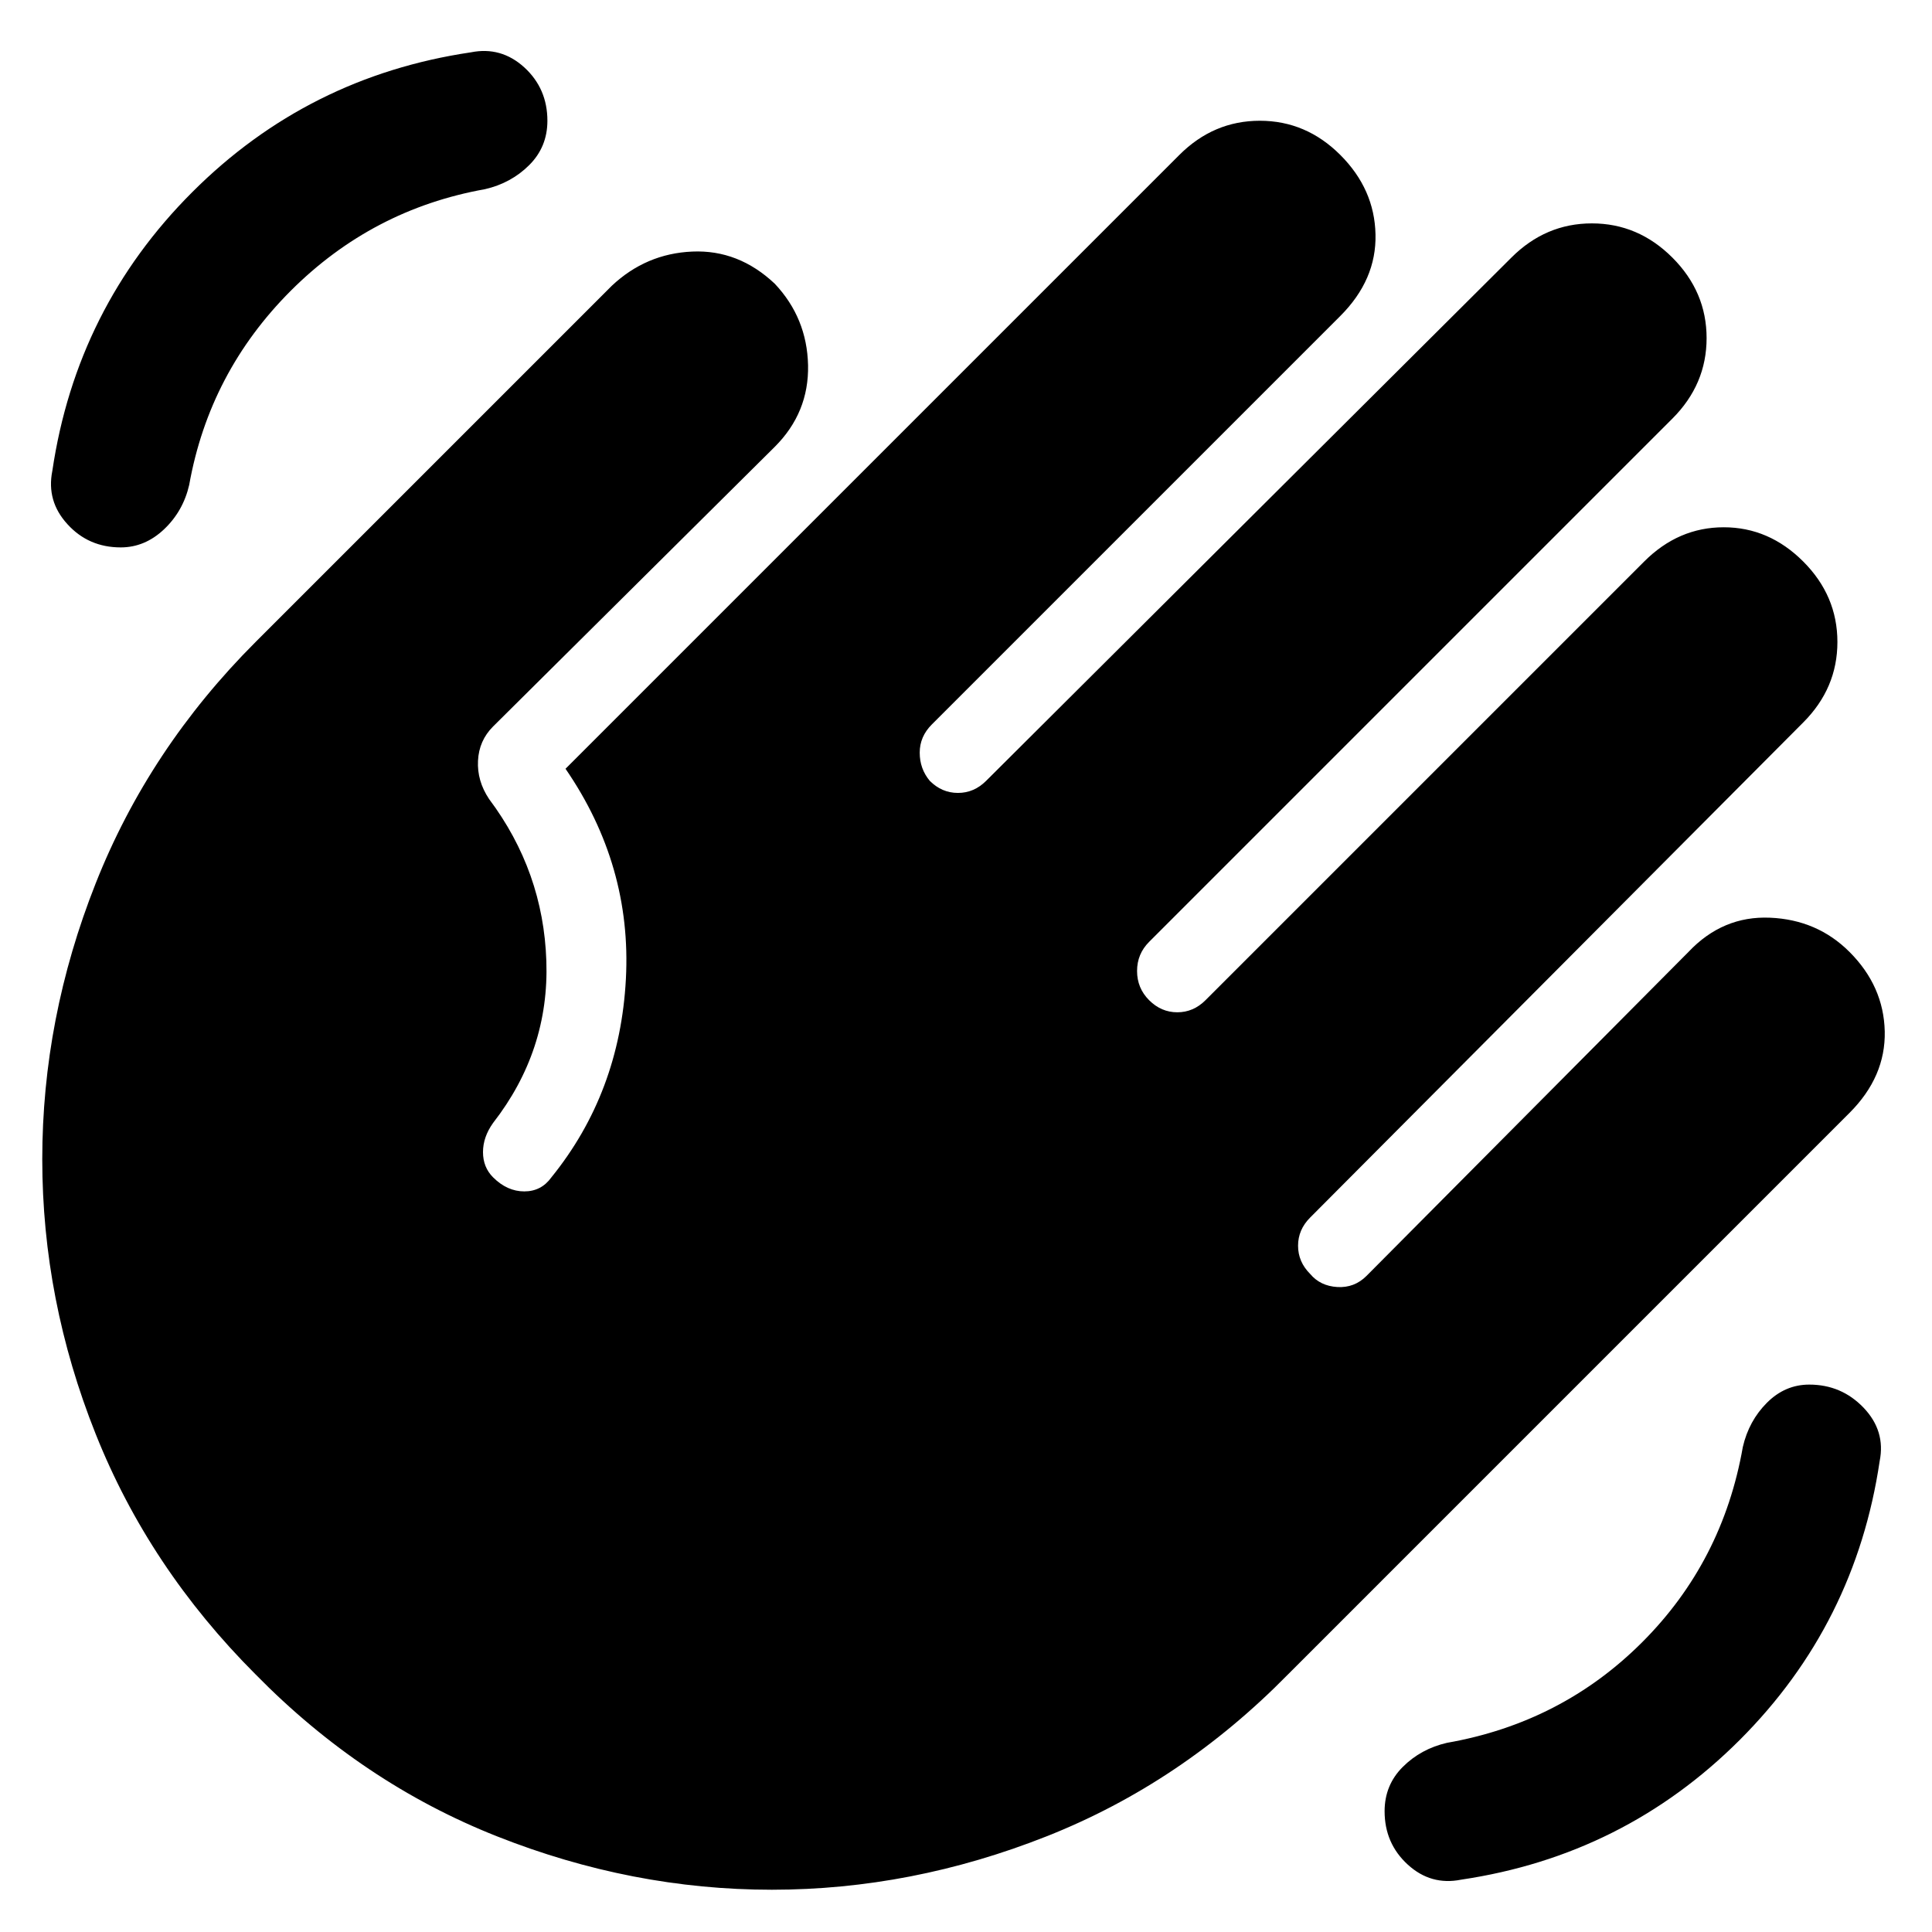 <svg xmlns="http://www.w3.org/2000/svg" height="24" width="24"><path d="M18.15 23.35q-.375.075-.662-.187-.288-.263-.288-.663 0-.325.225-.55.225-.225.55-.3Q19.4 21.4 20.4 20.4q1-1 1.25-2.425.075-.325.3-.55.225-.225.525-.225.4 0 .675.287.275.288.2.663-.3 2.025-1.737 3.463-1.438 1.437-3.463 1.737ZM1.5 6.8q-.4 0-.662-.288Q.575 6.225.65 5.85q.3-2.025 1.738-3.463Q3.825.95 5.85.65q.375-.075.663.187.287.263.287.663 0 .325-.225.55-.225.225-.55.3-1.4.25-2.413 1.262Q2.6 4.625 2.35 6.025q-.075.325-.312.55Q1.8 6.8 1.5 6.8Zm4.625 2.225q-.175.175-.187.425-.013.25.137.475.675.9.712 2.013.038 1.112-.662 2.012-.125.175-.125.362 0 .188.125.313.175.175.388.175.212 0 .337-.175.85-1.05.925-2.463.075-1.412-.75-2.612l7.625-7.625q.425-.425 1-.425t1 .425q.425.425.437.987.013.563-.437 1.013L11.575 9q-.15.15-.15.35 0 .2.125.35.15.15.35.15.2 0 .35-.15l6.525-6.5q.425-.425 1-.425t1 .425q.425.425.425 1t-.425 1l-6.5 6.5q-.15.15-.15.362 0 .213.15.363t.35.15q.2 0 .35-.15l5.45-5.45q.425-.425.988-.425.562 0 .987.425.425.425.425 1t-.425 1l-6.125 6.15q-.15.15-.15.35 0 .2.15.35.125.15.338.163.212.012.362-.138l4-4.025q.425-.45 1.013-.425.587.025.987.425.425.425.438.987.012.563-.438 1.013L16 20.8q-1.325 1.35-3 2.012-1.675.663-3.412.663-1.738 0-3.413-.663-1.675-.662-3-2.012-1.325-1.325-1.987-2.988Q.525 16.15.525 14.4t.663-3.425q.662-1.675 1.987-3L7.6 3.55q.425-.4 1-.425.575-.025 1.025.4.4.425.413 1.012.012.588-.413 1.013Z"/></svg>